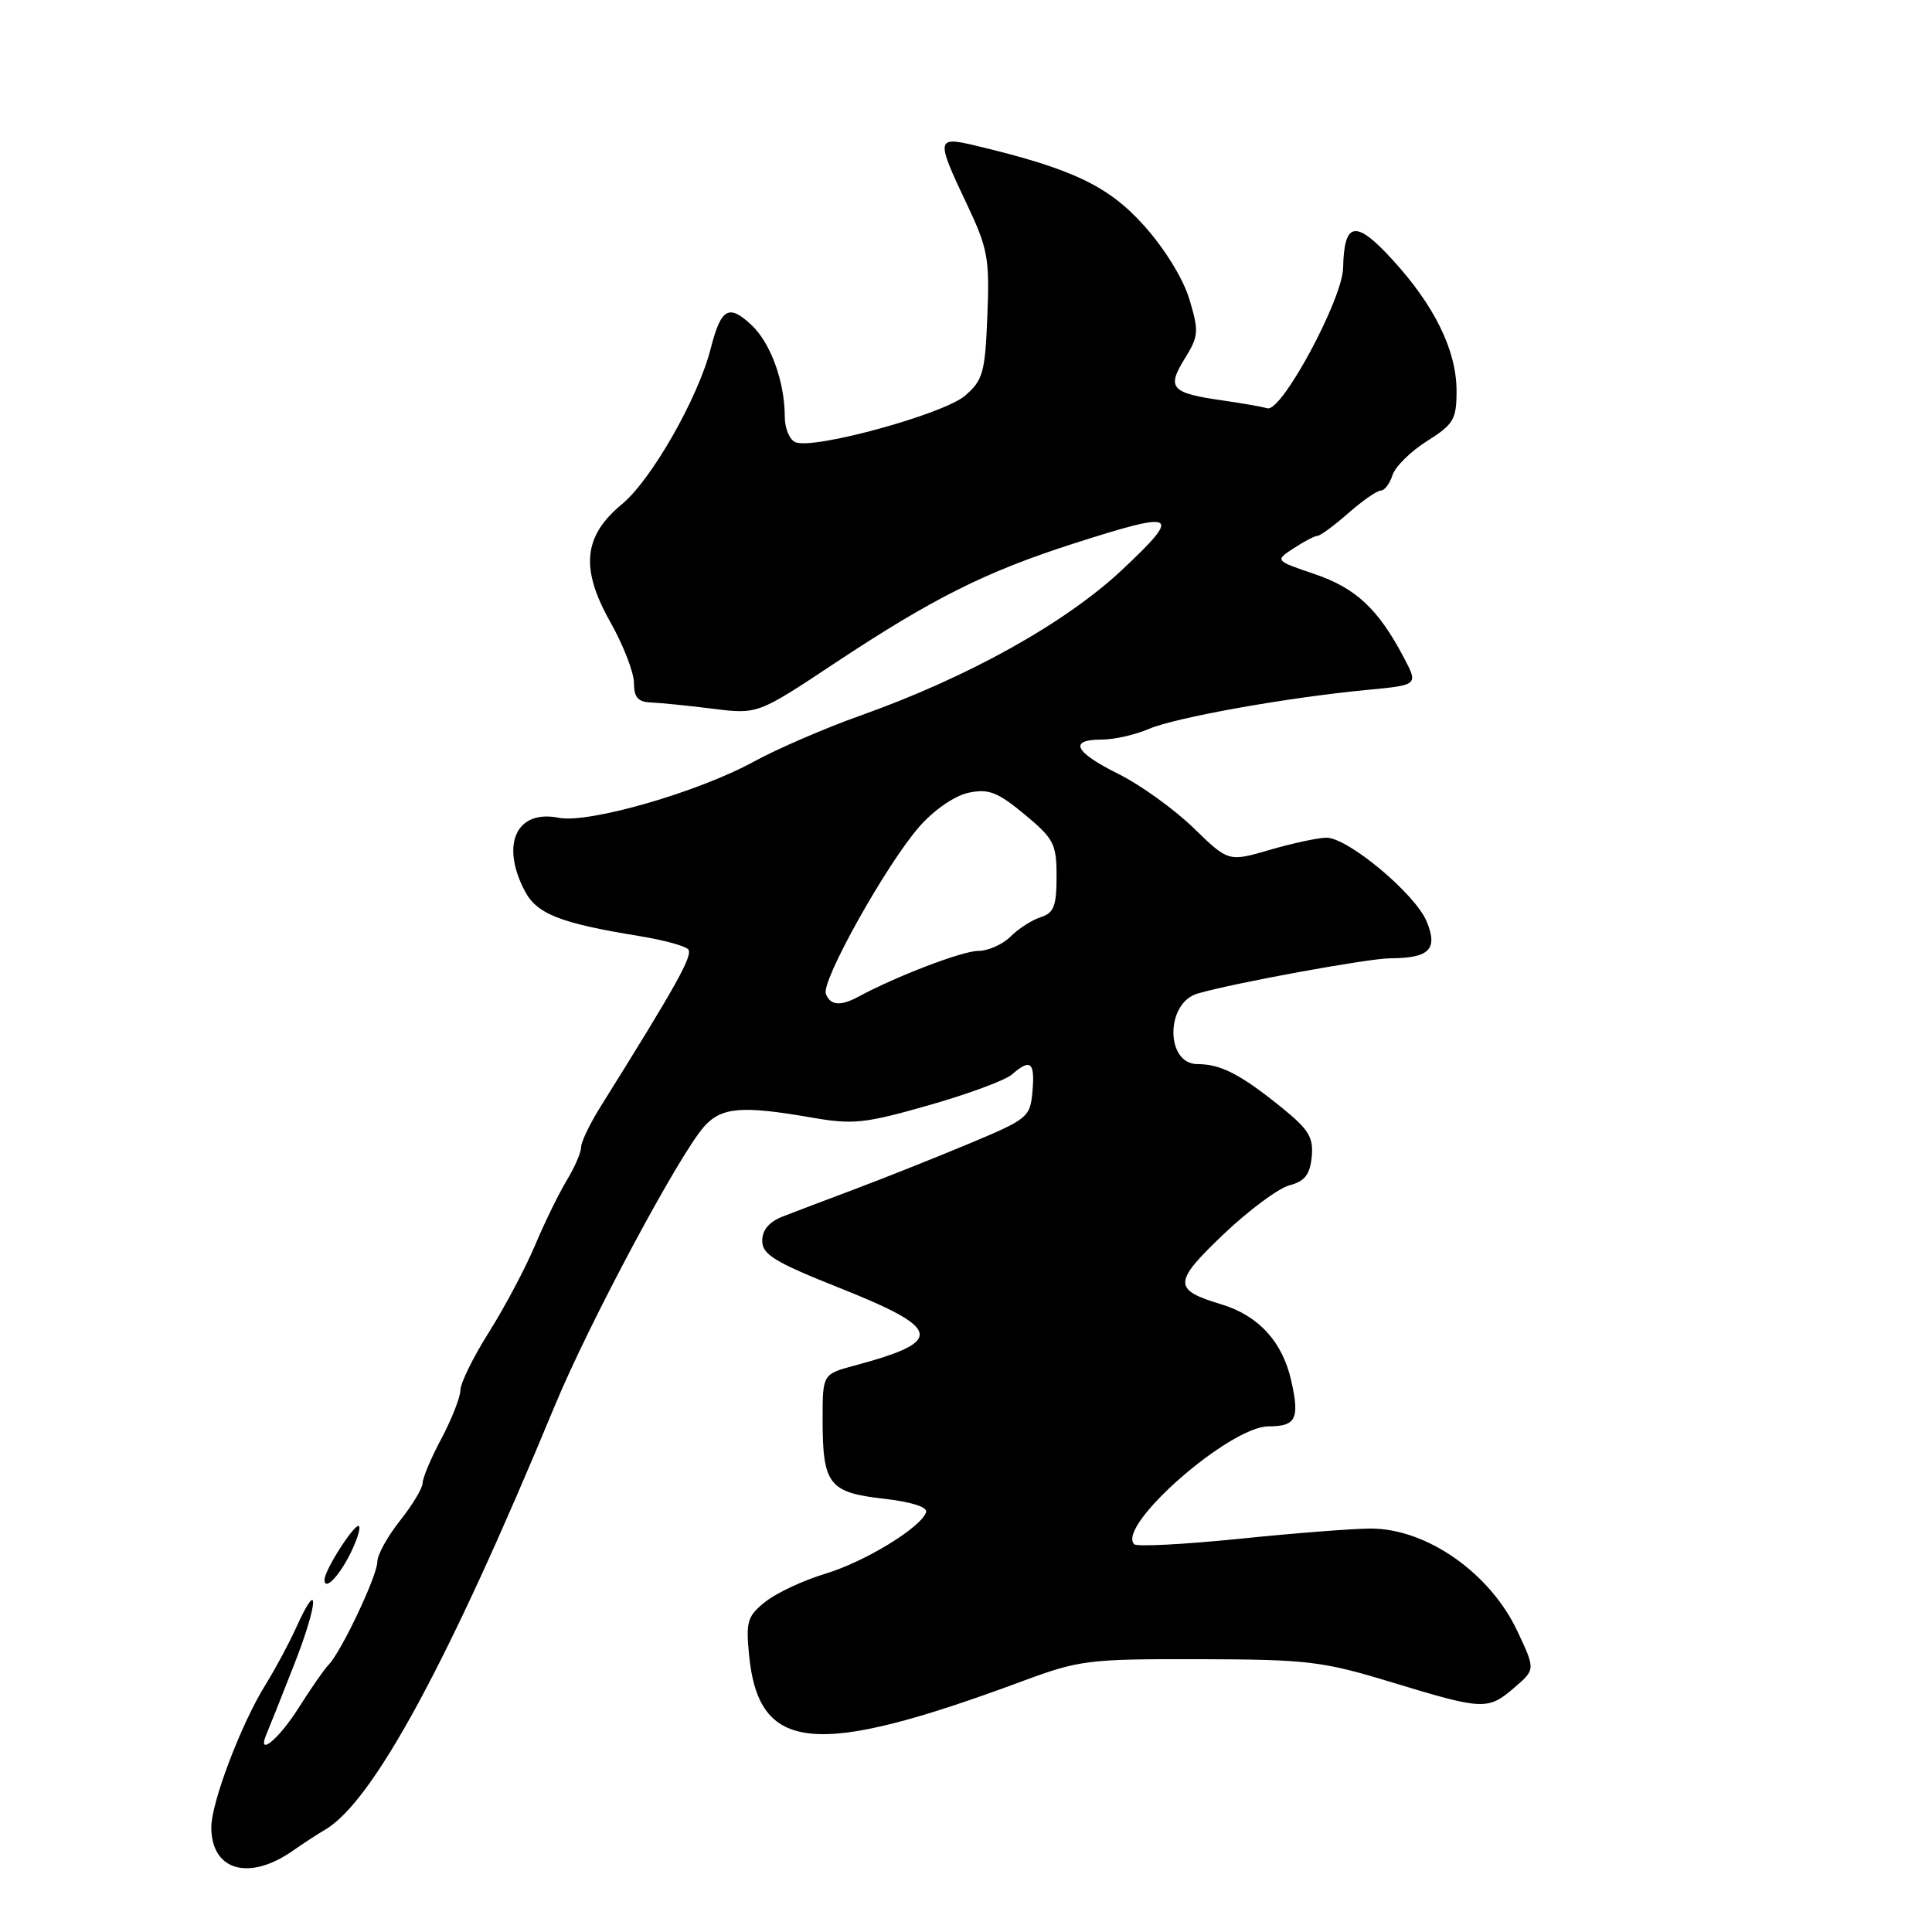 <?xml version="1.0" encoding="UTF-8" standalone="no"?>
<!DOCTYPE svg PUBLIC "-//W3C//DTD SVG 1.1//EN" "http://www.w3.org/Graphics/SVG/1.1/DTD/svg11.dtd" >
<svg xmlns="http://www.w3.org/2000/svg" xmlns:xlink="http://www.w3.org/1999/xlink" version="1.1" viewBox="0 0 256 256">
 <g >
 <path fill="currentColor"
d=" M 38.88 245.18 C 40.19 244.26 42.09 243.02 43.10 242.43 C 49.45 238.70 59.46 220.22 73.50 186.30 C 78.05 175.30 90.03 152.92 93.32 149.25 C 95.62 146.70 98.32 146.48 107.48 148.07 C 113.03 149.04 114.55 148.88 123.07 146.45 C 128.25 144.98 133.21 143.14 134.08 142.38 C 136.54 140.23 137.15 140.71 136.81 144.58 C 136.51 148.03 136.22 148.27 128.50 151.50 C 124.10 153.34 117.35 156.03 113.50 157.48 C 109.65 158.93 105.26 160.59 103.75 161.18 C 101.92 161.89 101.00 162.97 101.00 164.41 C 101.00 166.23 102.65 167.24 111.25 170.66 C 124.88 176.09 125.20 177.73 113.25 180.94 C 109.00 182.08 109.00 182.08 109.00 188.11 C 109.00 196.68 109.84 197.77 117.05 198.58 C 120.79 199.01 122.94 199.69 122.71 200.38 C 122.04 202.41 114.58 206.96 109.32 208.54 C 106.47 209.40 102.93 211.05 101.46 212.21 C 99.05 214.11 98.82 214.82 99.25 219.24 C 100.50 232.25 107.92 232.98 135.46 222.77 C 143.04 219.96 144.16 219.82 158.96 219.85 C 173.35 219.89 175.24 220.12 184.50 222.94 C 196.58 226.61 197.15 226.63 200.67 223.61 C 203.45 221.22 203.45 221.22 201.07 216.16 C 197.46 208.44 189.05 202.55 181.64 202.54 C 179.36 202.54 171.52 203.15 164.21 203.90 C 156.90 204.64 150.63 204.97 150.29 204.62 C 147.88 202.21 162.93 189.00 168.09 189.00 C 171.73 189.00 172.23 187.99 171.10 182.97 C 169.94 177.78 166.75 174.31 161.80 172.82 C 155.40 170.90 155.43 169.92 162.11 163.56 C 165.45 160.38 169.38 157.46 170.84 157.07 C 172.88 156.53 173.57 155.66 173.81 153.30 C 174.06 150.71 173.43 149.67 169.81 146.74 C 164.36 142.34 161.76 141.00 158.68 141.00 C 154.41 141.00 154.42 132.88 158.69 131.65 C 163.59 130.23 181.28 127.00 184.19 126.98 C 189.42 126.96 190.57 125.79 189.03 122.08 C 187.52 118.44 178.62 111.00 175.77 111.00 C 174.69 111.00 171.33 111.72 168.29 112.60 C 162.78 114.21 162.78 114.21 158.14 109.70 C 155.59 107.23 151.14 104.02 148.25 102.58 C 142.36 99.65 141.54 98.00 145.97 98.00 C 147.60 98.00 150.41 97.37 152.22 96.59 C 155.80 95.06 170.57 92.42 181.21 91.41 C 187.93 90.77 187.93 90.77 186.02 87.14 C 182.65 80.72 179.66 77.92 174.20 76.07 C 168.92 74.28 168.92 74.28 171.43 72.64 C 172.80 71.74 174.22 71.00 174.58 71.00 C 174.94 71.00 176.77 69.65 178.65 68.00 C 180.53 66.35 182.47 65.00 182.97 65.00 C 183.46 65.00 184.16 64.08 184.51 62.96 C 184.87 61.84 186.92 59.81 189.08 58.45 C 192.62 56.22 193.00 55.57 193.00 51.80 C 193.00 46.45 190.09 40.49 184.47 34.37 C 179.62 29.07 178.10 29.34 177.97 35.50 C 177.88 39.67 169.83 54.62 167.95 54.10 C 167.15 53.88 164.47 53.41 162.00 53.06 C 155.18 52.09 154.57 51.43 156.96 47.56 C 158.84 44.53 158.88 43.94 157.60 39.65 C 156.76 36.89 154.32 32.93 151.56 29.86 C 146.84 24.61 142.05 22.34 129.25 19.29 C 124.05 18.05 124.00 18.38 128.09 27.00 C 130.90 32.93 131.14 34.23 130.83 41.84 C 130.53 49.40 130.25 50.38 127.86 52.44 C 125.04 54.87 107.94 59.57 105.43 58.61 C 104.64 58.31 104.00 56.81 103.99 55.28 C 103.99 50.60 102.13 45.47 99.58 43.07 C 96.55 40.23 95.54 40.83 94.16 46.23 C 92.49 52.76 86.30 63.60 82.41 66.81 C 77.29 71.03 76.87 75.34 80.88 82.44 C 82.59 85.48 84.00 89.10 84.00 90.48 C 84.00 92.40 84.54 93.02 86.25 93.08 C 87.49 93.13 91.18 93.50 94.45 93.91 C 100.40 94.65 100.40 94.65 110.59 87.89 C 123.63 79.25 130.61 75.76 142.30 72.01 C 156.03 67.61 156.69 67.97 148.72 75.47 C 141.19 82.55 128.29 89.74 114.00 94.82 C 109.33 96.48 102.99 99.22 99.92 100.90 C 92.53 104.96 77.99 109.15 74.04 108.36 C 68.45 107.24 66.30 111.82 69.51 118.01 C 71.11 121.11 74.17 122.32 84.81 124.05 C 87.86 124.55 90.72 125.32 91.17 125.77 C 91.90 126.50 89.72 130.41 79.58 146.63 C 78.16 148.90 77.00 151.32 77.00 152.01 C 77.00 152.70 76.15 154.67 75.11 156.38 C 74.07 158.10 72.17 161.97 70.90 165.00 C 69.62 168.03 66.88 173.20 64.80 176.50 C 62.72 179.80 61.01 183.26 61.01 184.20 C 61.00 185.13 59.87 188.01 58.50 190.60 C 57.12 193.18 56.00 195.84 56.00 196.51 C 56.00 197.18 54.65 199.42 53.00 201.50 C 51.35 203.58 50.00 206.02 50.00 206.94 C 50.00 208.77 45.23 218.86 43.55 220.58 C 42.97 221.17 41.17 223.76 39.55 226.33 C 36.90 230.52 33.97 232.90 35.32 229.75 C 35.62 229.06 37.26 224.95 38.96 220.61 C 42.16 212.46 42.39 208.71 39.27 215.61 C 38.30 217.75 36.46 221.18 35.19 223.22 C 31.97 228.38 28.00 238.83 28.00 242.12 C 28.00 247.90 33.03 249.31 38.88 245.18 Z  M 46.44 205.82 C 47.30 204.09 47.81 202.47 47.56 202.22 C 47.06 201.73 43.01 208.02 43.00 209.31 C 43.00 210.86 44.88 208.94 46.44 205.82 Z  M 109.43 131.69 C 108.79 130.00 117.49 114.45 121.85 109.50 C 123.80 107.29 126.51 105.43 128.35 105.04 C 131.00 104.49 132.17 104.94 135.75 107.90 C 139.65 111.14 140.00 111.81 140.00 116.14 C 140.00 120.06 139.64 120.98 137.90 121.53 C 136.75 121.90 134.95 123.05 133.90 124.10 C 132.86 125.14 130.93 126.00 129.62 126.00 C 127.54 126.00 118.79 129.34 113.76 132.06 C 111.37 133.35 110.03 133.24 109.43 131.69 Z "/>
</g>
</svg>